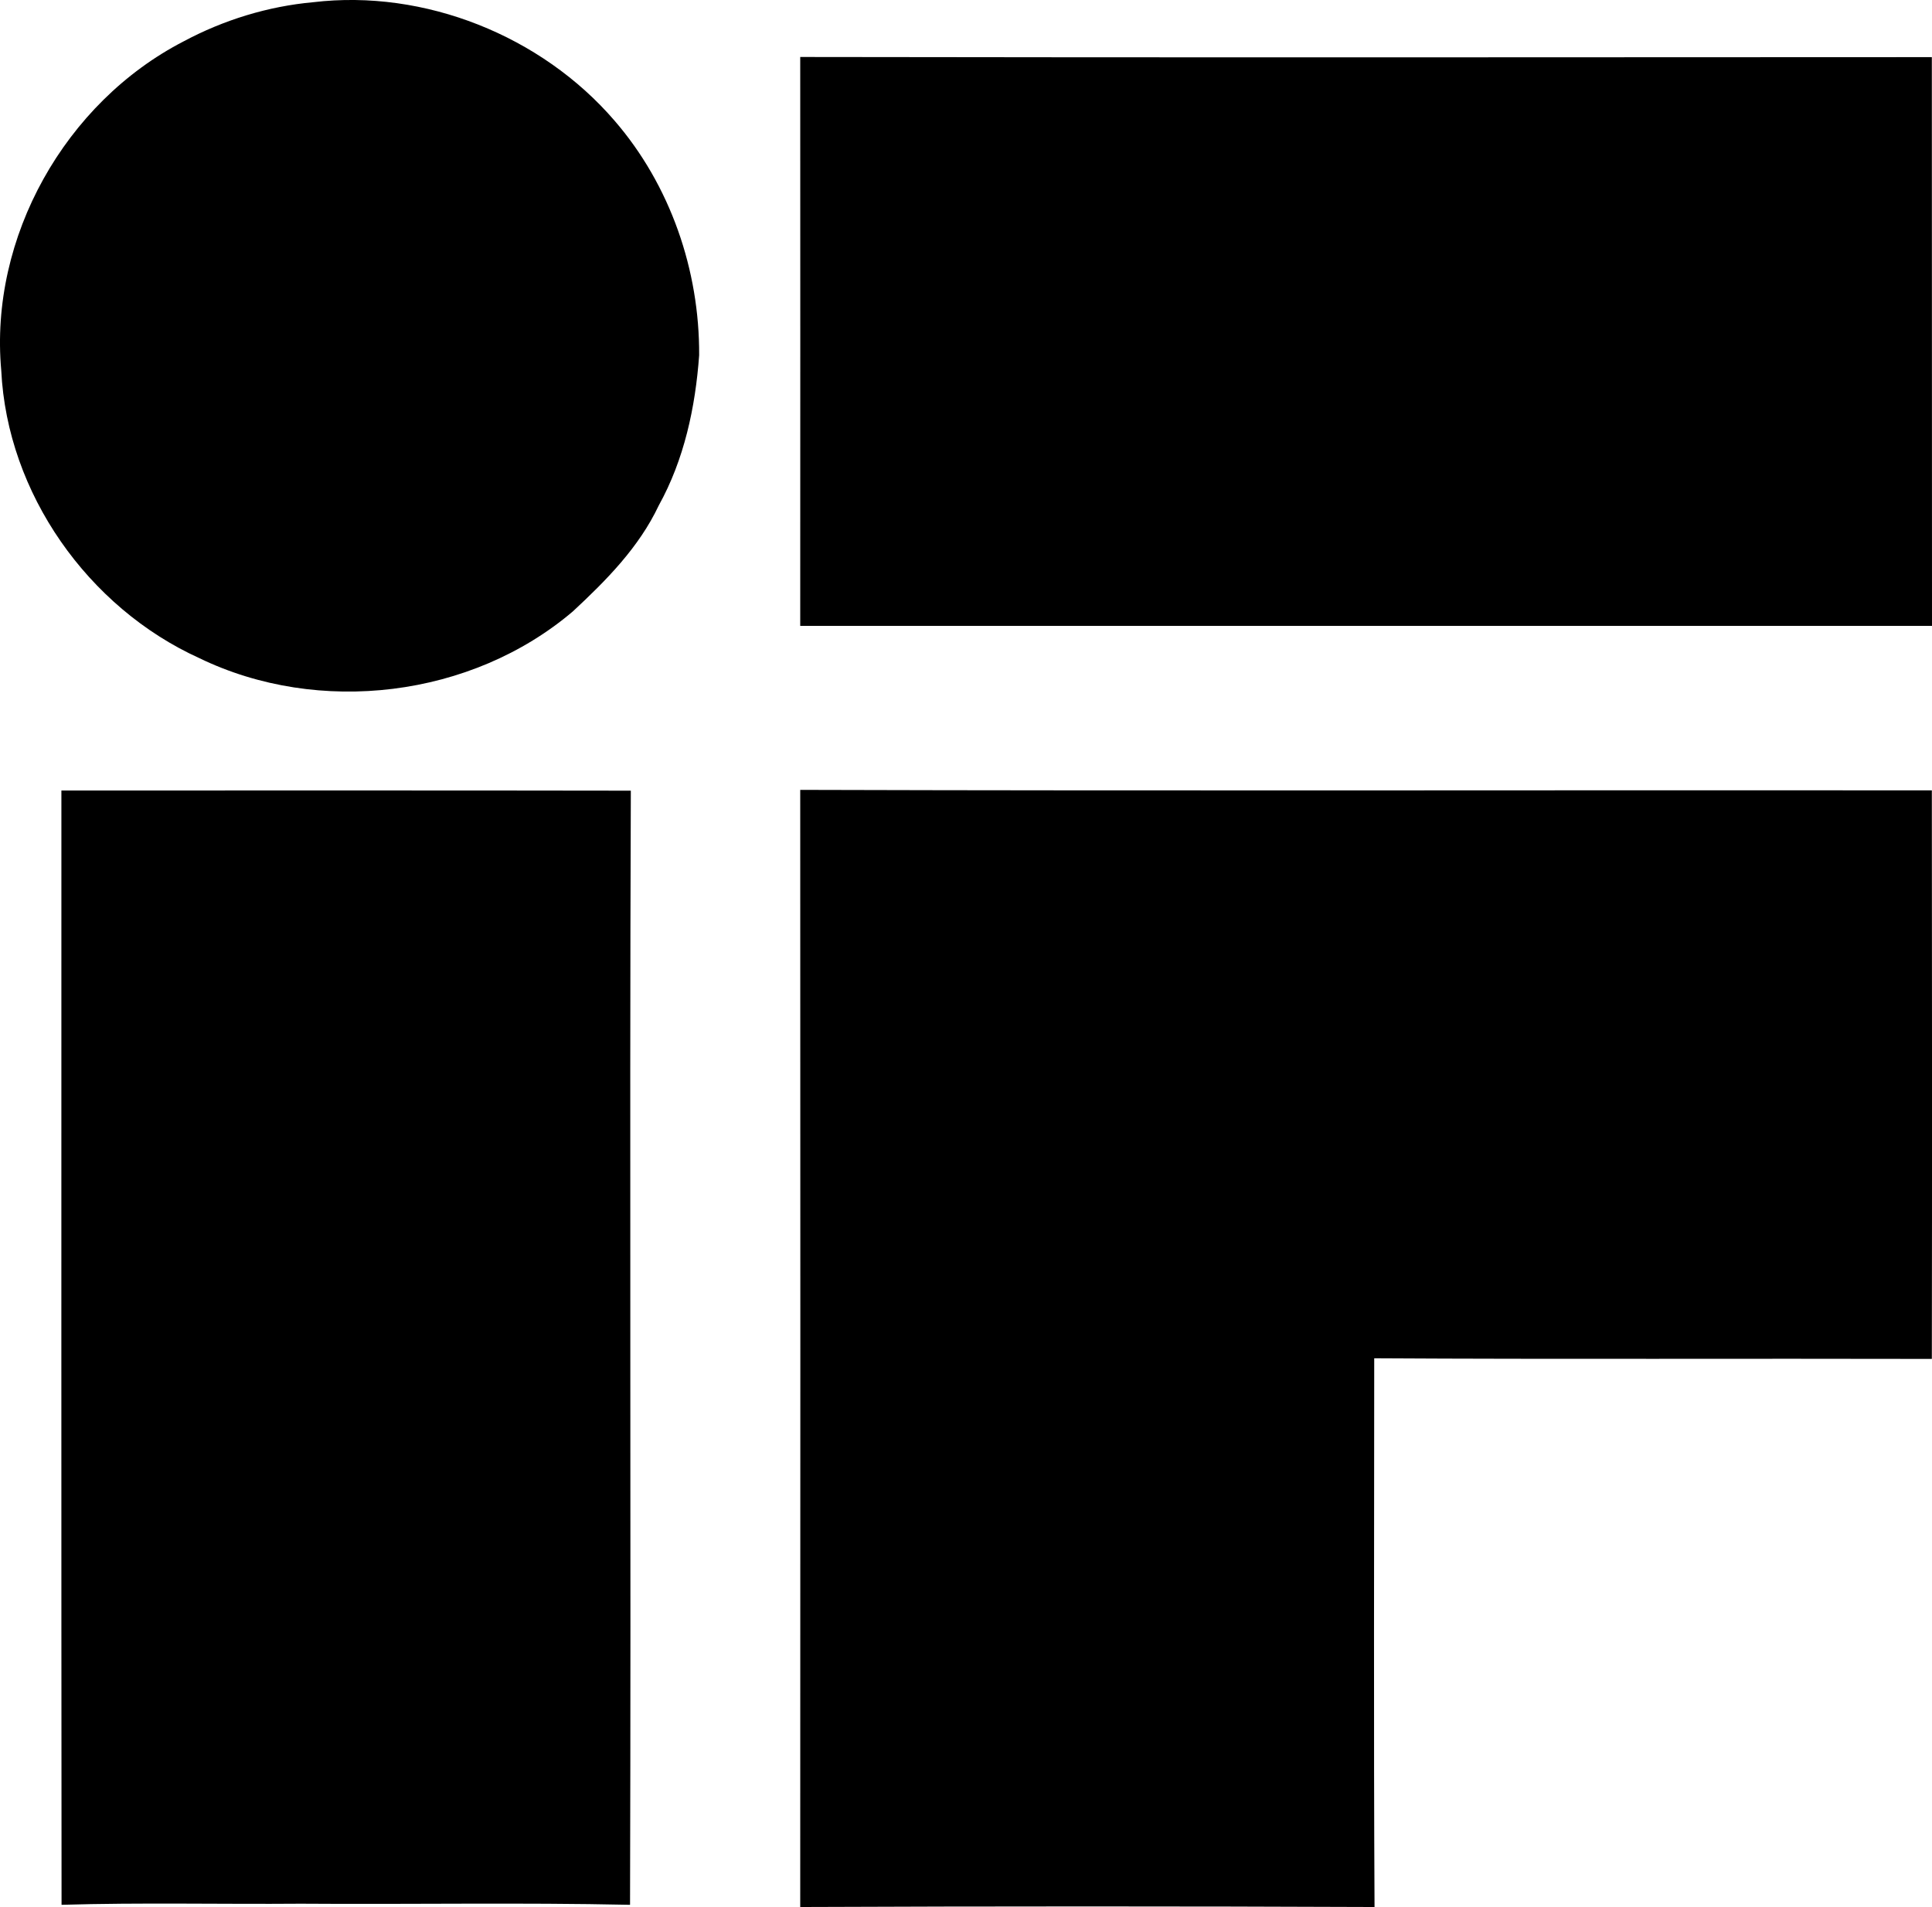 <svg enable-background="new 0 0 12.272 12.116" viewBox="0 0 12.272 12.116" xmlns="http://www.w3.org/2000/svg"><path d="m1.99.014c.707-.084 1.449.213 1.913.752.355.41.541.951.538 1.491-.024.331-.095.663-.257.955-.125.265-.333.475-.545.672-.644.548-1.614.665-2.373.297-.707-.321-1.22-1.047-1.258-1.827-.077-.846.406-1.703 1.158-2.091.254-.136.536-.223.824-.249z"/><path d="m5.083.362c2.396.004 4.792.002 7.188.001.001 1.204 0 2.409.001 3.613-2.397 0-4.793 0-7.189 0 .001-1.205 0-2.41 0-3.614z"/><path d="m.39 5.022c1.206 0 2.411-.001 3.617.001-.009 2.359.002 4.719-.005 7.078-.697-.015-1.395-.002-2.092-.007-.506.004-1.013-.008-1.519.007-.002-2.359-.001-4.719-.001-7.079z"/><path d="m5.083 5.018c2.396.007 4.792.001 7.188.003.001 1.204.002 2.408 0 3.612-1.182-.003-2.362.003-3.542-.004 0 1.162-.004 2.324.002 3.486-1.216-.005-2.432-.005-3.648 0 .001-2.365.001-4.731 0-7.097z"/></svg>